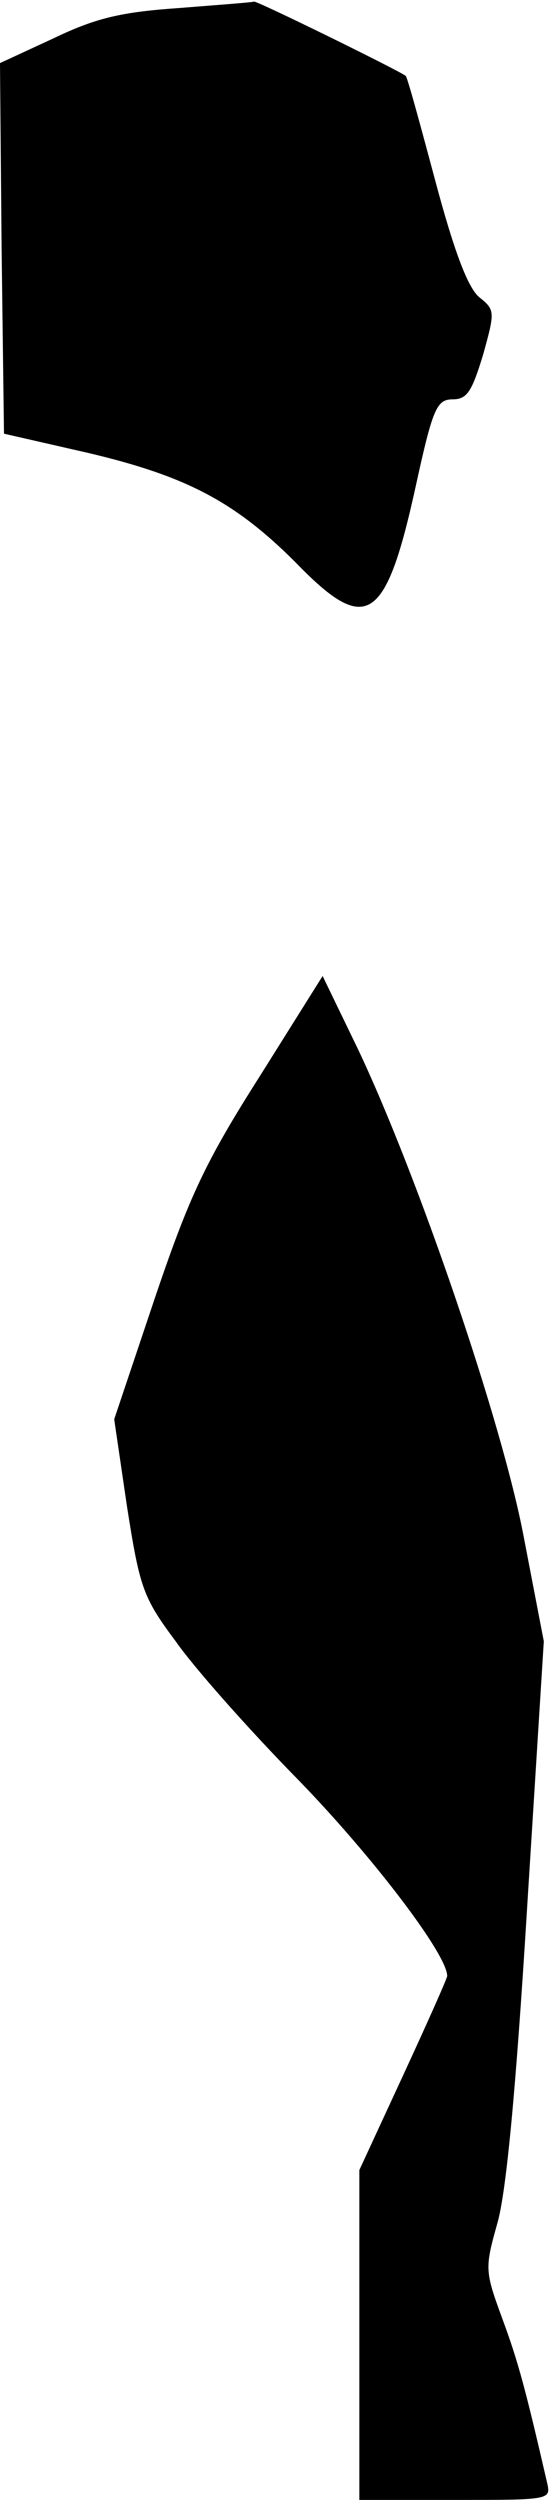 <?xml version="1.0" standalone="no"?>
<!DOCTYPE svg PUBLIC "-//W3C//DTD SVG 20010904//EN"
 "http://www.w3.org/TR/2001/REC-SVG-20010904/DTD/svg10.dtd">
<svg version="1.0" xmlns="http://www.w3.org/2000/svg"
 width="69pt" height="313pt" viewBox="0 0 69 313"
 preserveAspectRatio="xMidYMid meet">
<g transform="translate(0,313) scale(0.1,-0.1)"
fill="#000000" stroke="none">
<path fill="#000000" stroke="none" d="M225 3120 c-72 -5 -104 -12 -158 -38
l-67 -31 2 -232 3 -232 105 -24 c123 -29 184 -61 260 -137 89 -92 113 -77 151
97 21 96 26 107 46 107 18 0 24 10 38 56 15 54 15 56 -5 72 -14 12 -31 56 -55
146 -19 71 -35 130 -37 131 -7 6 -188 95 -190 93 -2 -1 -43 -4 -93 -8z"/>
<path fill="#000000" stroke="none" d="M325 1782 c-68 -107 -88 -150 -131
-277 l-51 -152 16 -109 c16 -102 20 -114 61 -169 23 -33 93 -112 155 -175 92
-95 185 -217 185 -244 0 -3 -25 -59 -55 -124 l-55 -119 0 -206 0 -207 120 0
c120 0 120 0 115 22 -27 117 -36 151 -56 205 -22 60 -22 63 -6 120 11 39 23
165 37 393 l21 335 -25 130 c-27 144 -133 454 -208 612 l-44 91 -79 -126z"/>
</g>
</svg>
